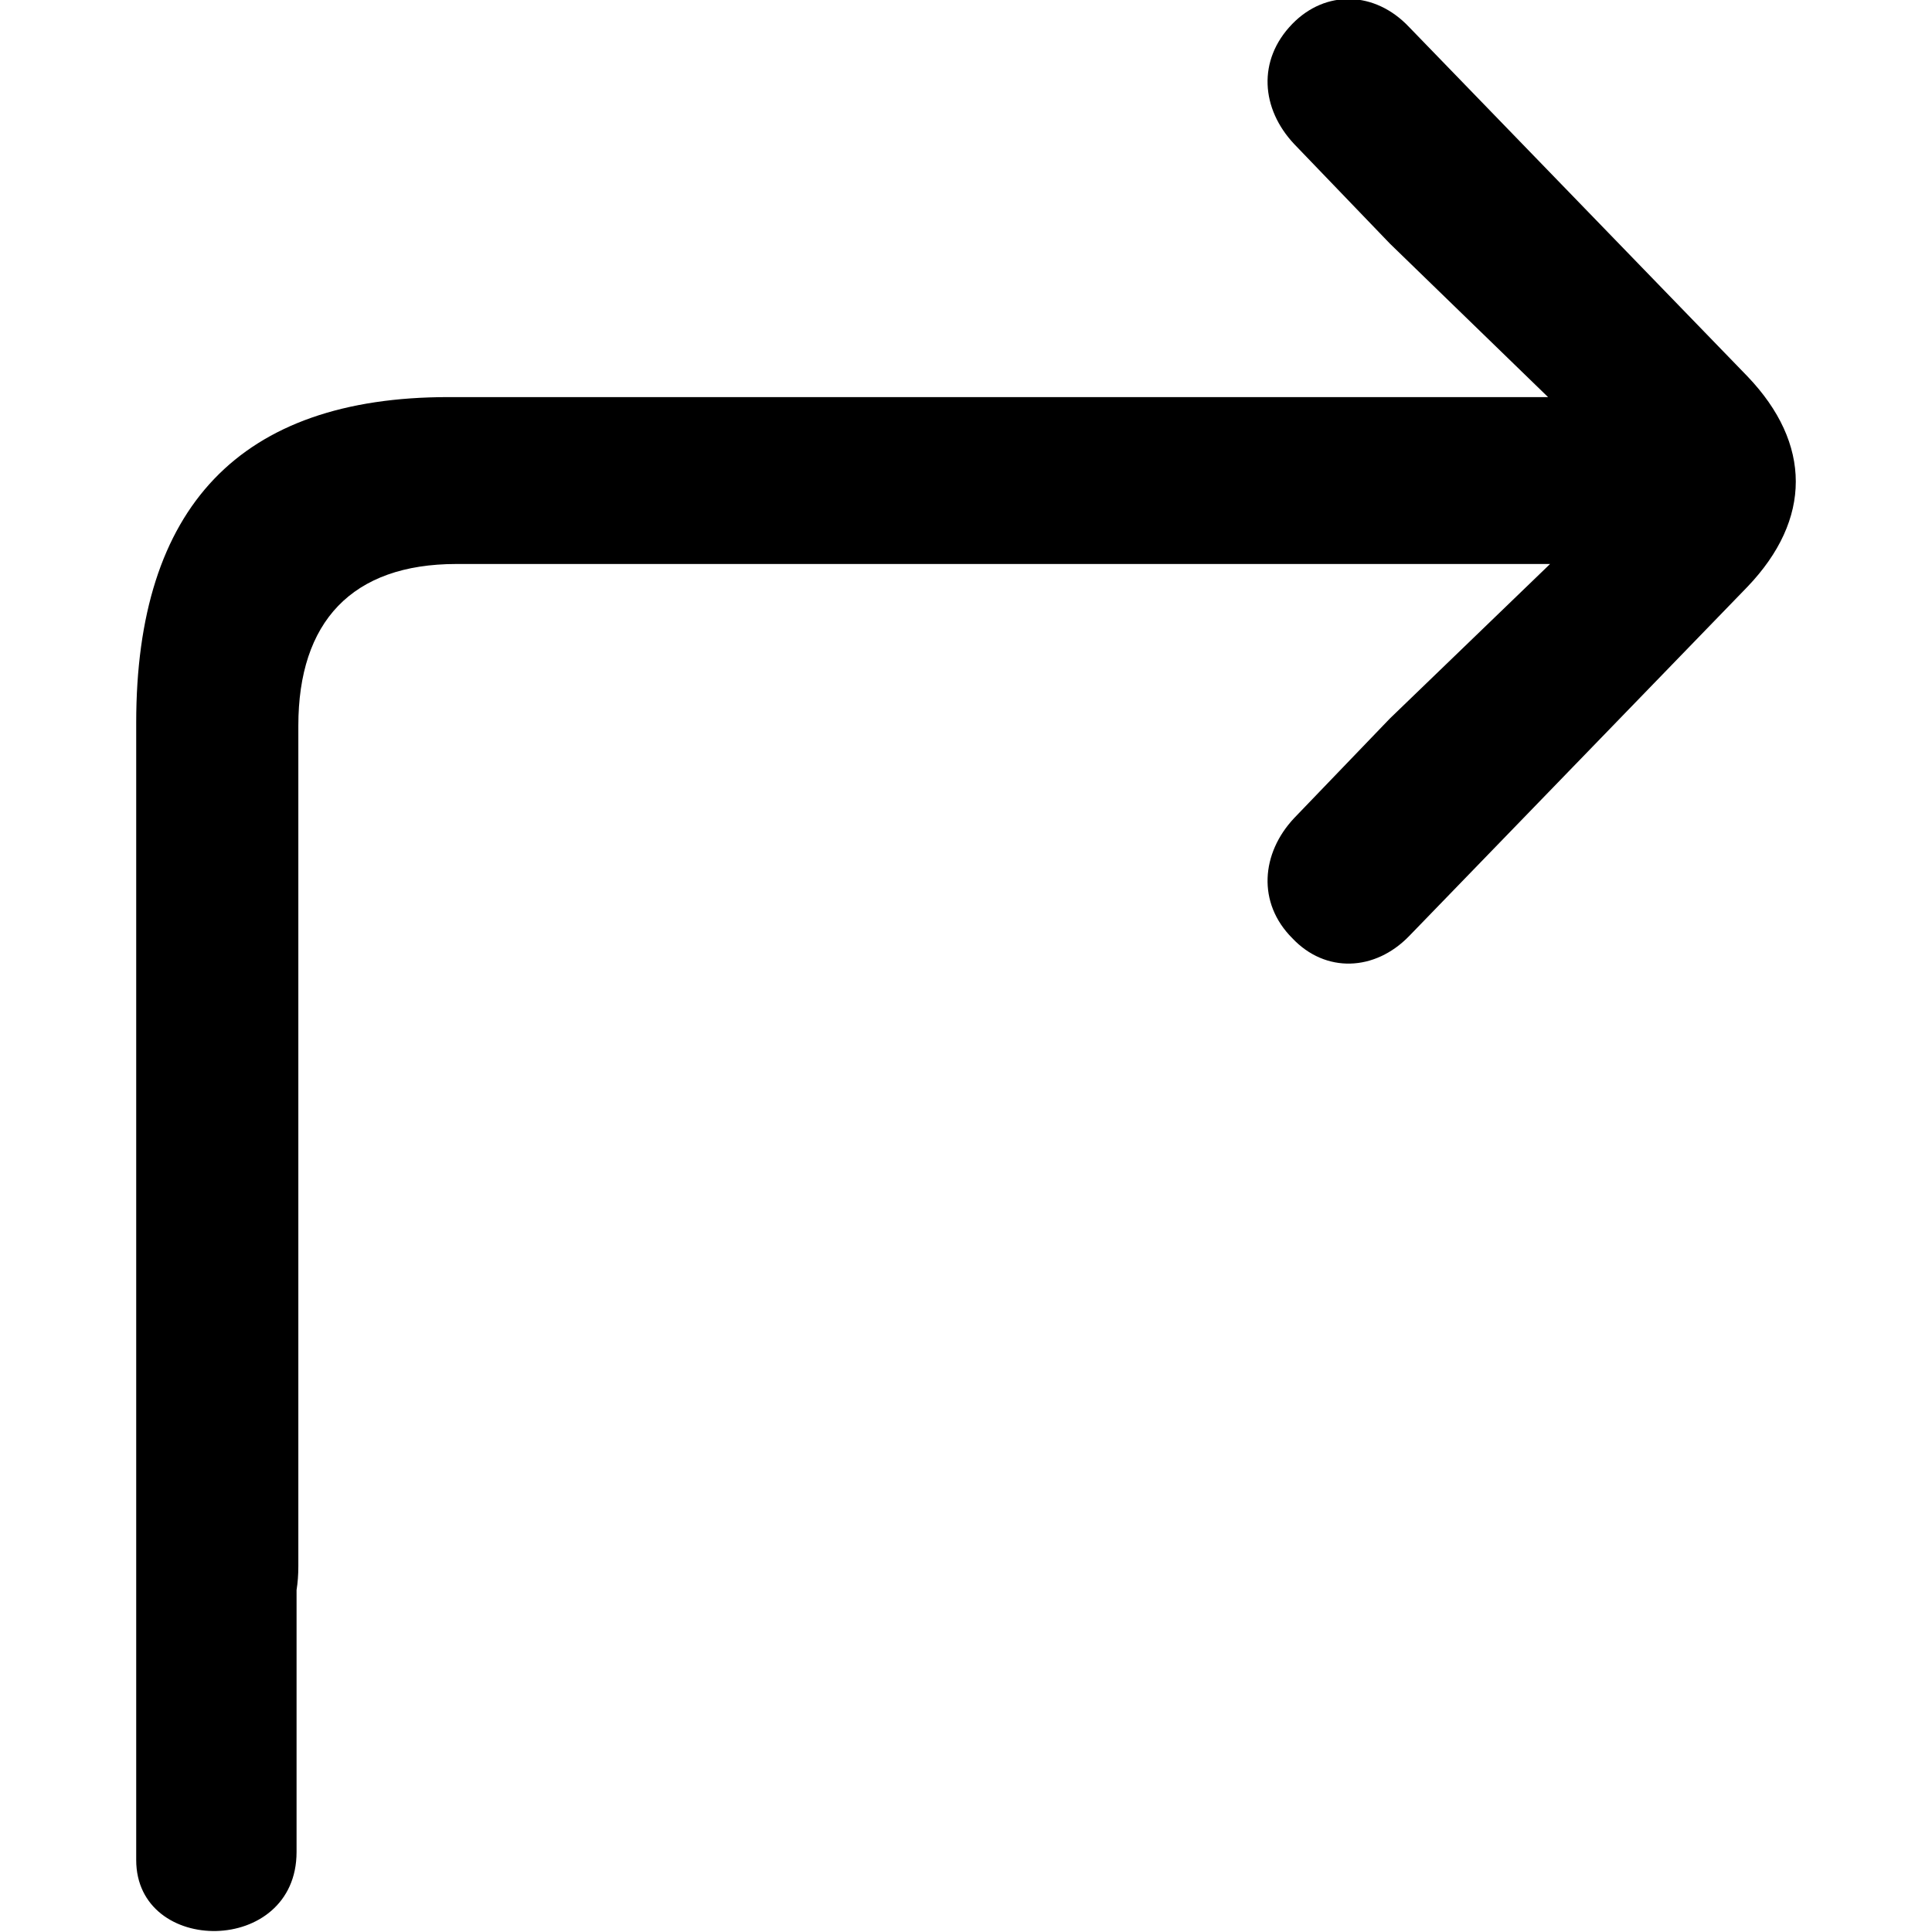 <?xml version="1.0" encoding="UTF-8"?>
<svg width="1000px" height="1000px" viewBox="0 0 1000 1000" version="1.1" xmlns="http://www.w3.org/2000/svg" xmlns:xlink="http://www.w3.org/1999/xlink">
    <title>L_up_right</title>
    <g id="L_up_right" stroke="none" stroke-width="1" fill="none" fill-rule="evenodd">
        <path d="M963.236,70 C1012.924,70 1012.924,153 959.096,153 L823.496,153.001 C819.699,153.61 815.611,153.919 811.237,153.919 L376.116,153.919 C322.464,153.919 292.418,181.545 292.418,235.753 L292.418,801.818 L372.36,718.941 L423.867,669.423 C442.109,652.223 467.862,650.138 486.104,668.381 C504.345,685.582 503.273,711.123 485.03,728.844 L304.221,903.981 C269.347,937.34 230.181,937.34 195.307,903.981 L14.498,728.844 C-4.28,711.123 -4.817,685.582 12.888,668.381 C31.667,650.138 56.883,652.223 75.125,669.423 L126.632,718.941 L206.038,800.775 L206.038,231.584 C206.038,123.688 262.909,70 374.506,70 L963.236,70 Z" id="Combined-Shape" fill="#000000" fill-rule="nonzero" transform="translate(500, 499.5) scale(-1, 1) rotate(90) translate(-500, -499.5) "></path>
    </g>
</svg>